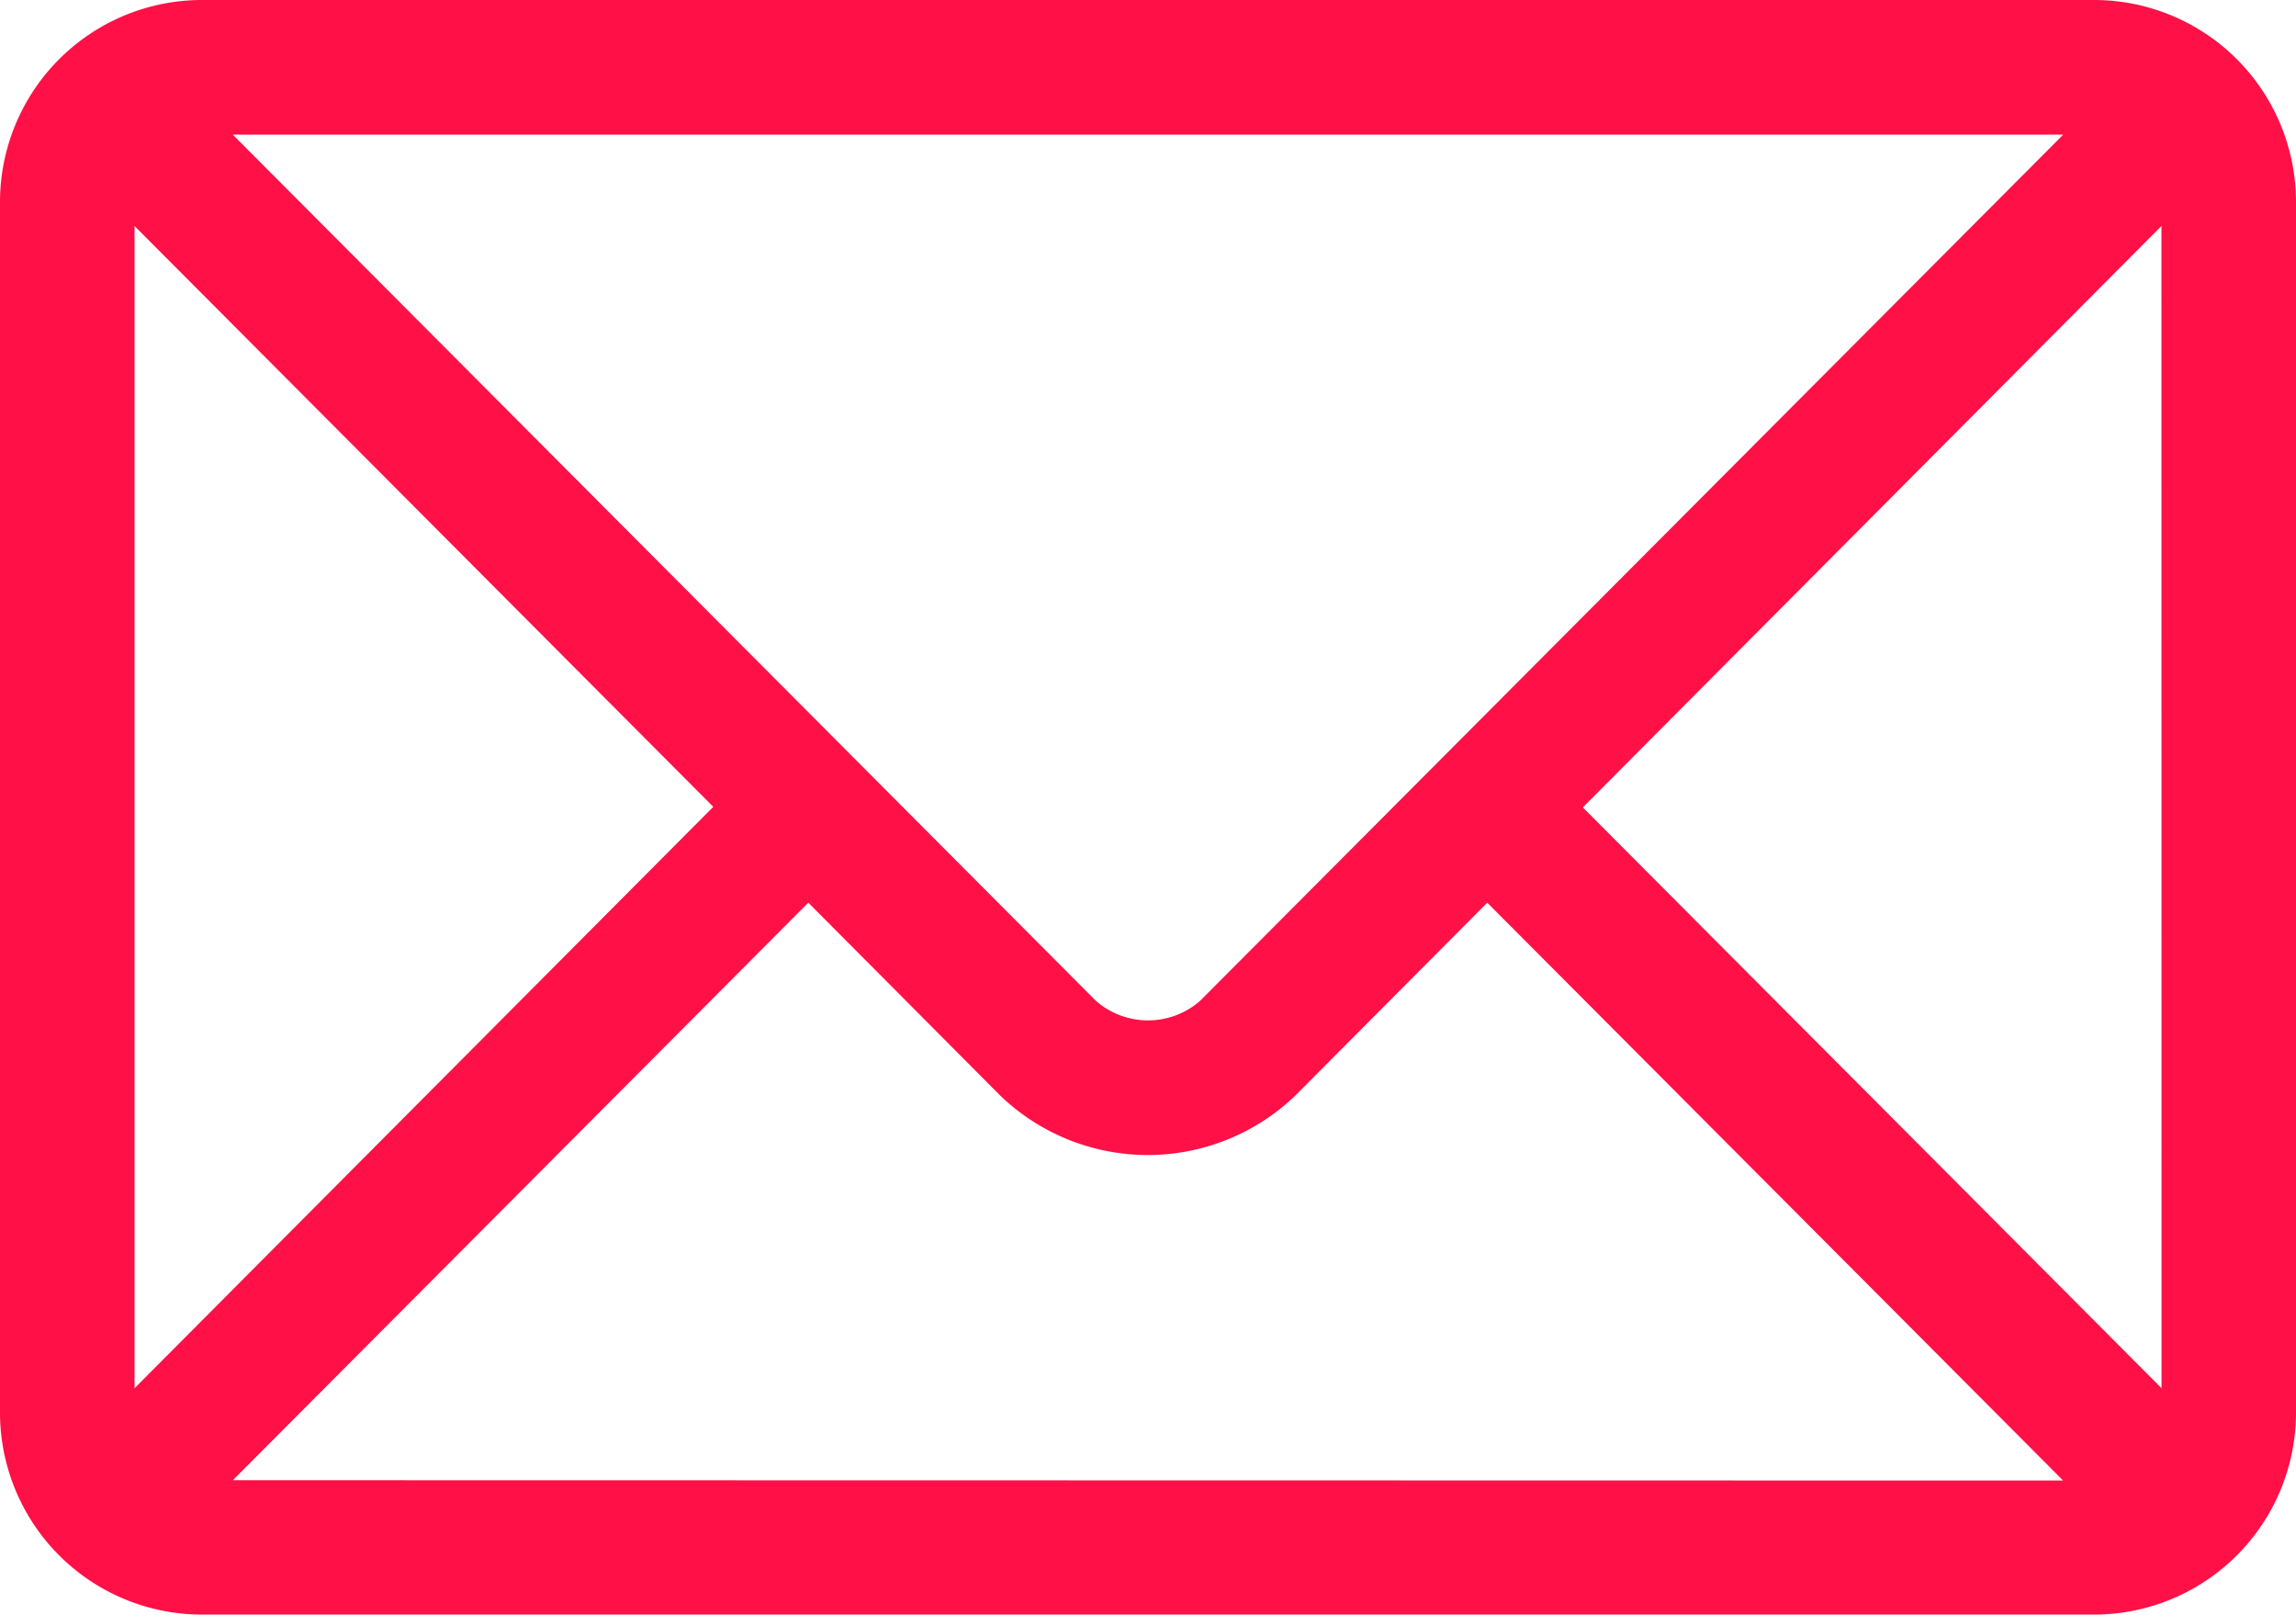 <svg xmlns="http://www.w3.org/2000/svg" width="20.321" height="14.288" viewBox="0 0 20.321 14.288"><defs><style>.a{fill:#ff1046;}</style></defs><g transform="translate(0 0)"><path class="a" d="M18.535,76H1.786A1.788,1.788,0,0,0,0,77.786V88.5a1.788,1.788,0,0,0,1.786,1.786H18.535A1.788,1.788,0,0,0,20.321,88.5V77.786A1.788,1.788,0,0,0,18.535,76Zm-.274,1.191-7.639,7.664a.7.7,0,0,1-.923,0L2.06,77.191ZM1.191,88.283V78l5.122,5.139Zm.87.814,5.093-5.11,1.7,1.708a1.884,1.884,0,0,0,2.609,0l1.7-1.708L18.26,89.1Zm17.07-.814-5.122-5.139L19.13,78Z" transform="translate(0 -76)"/></g></svg>